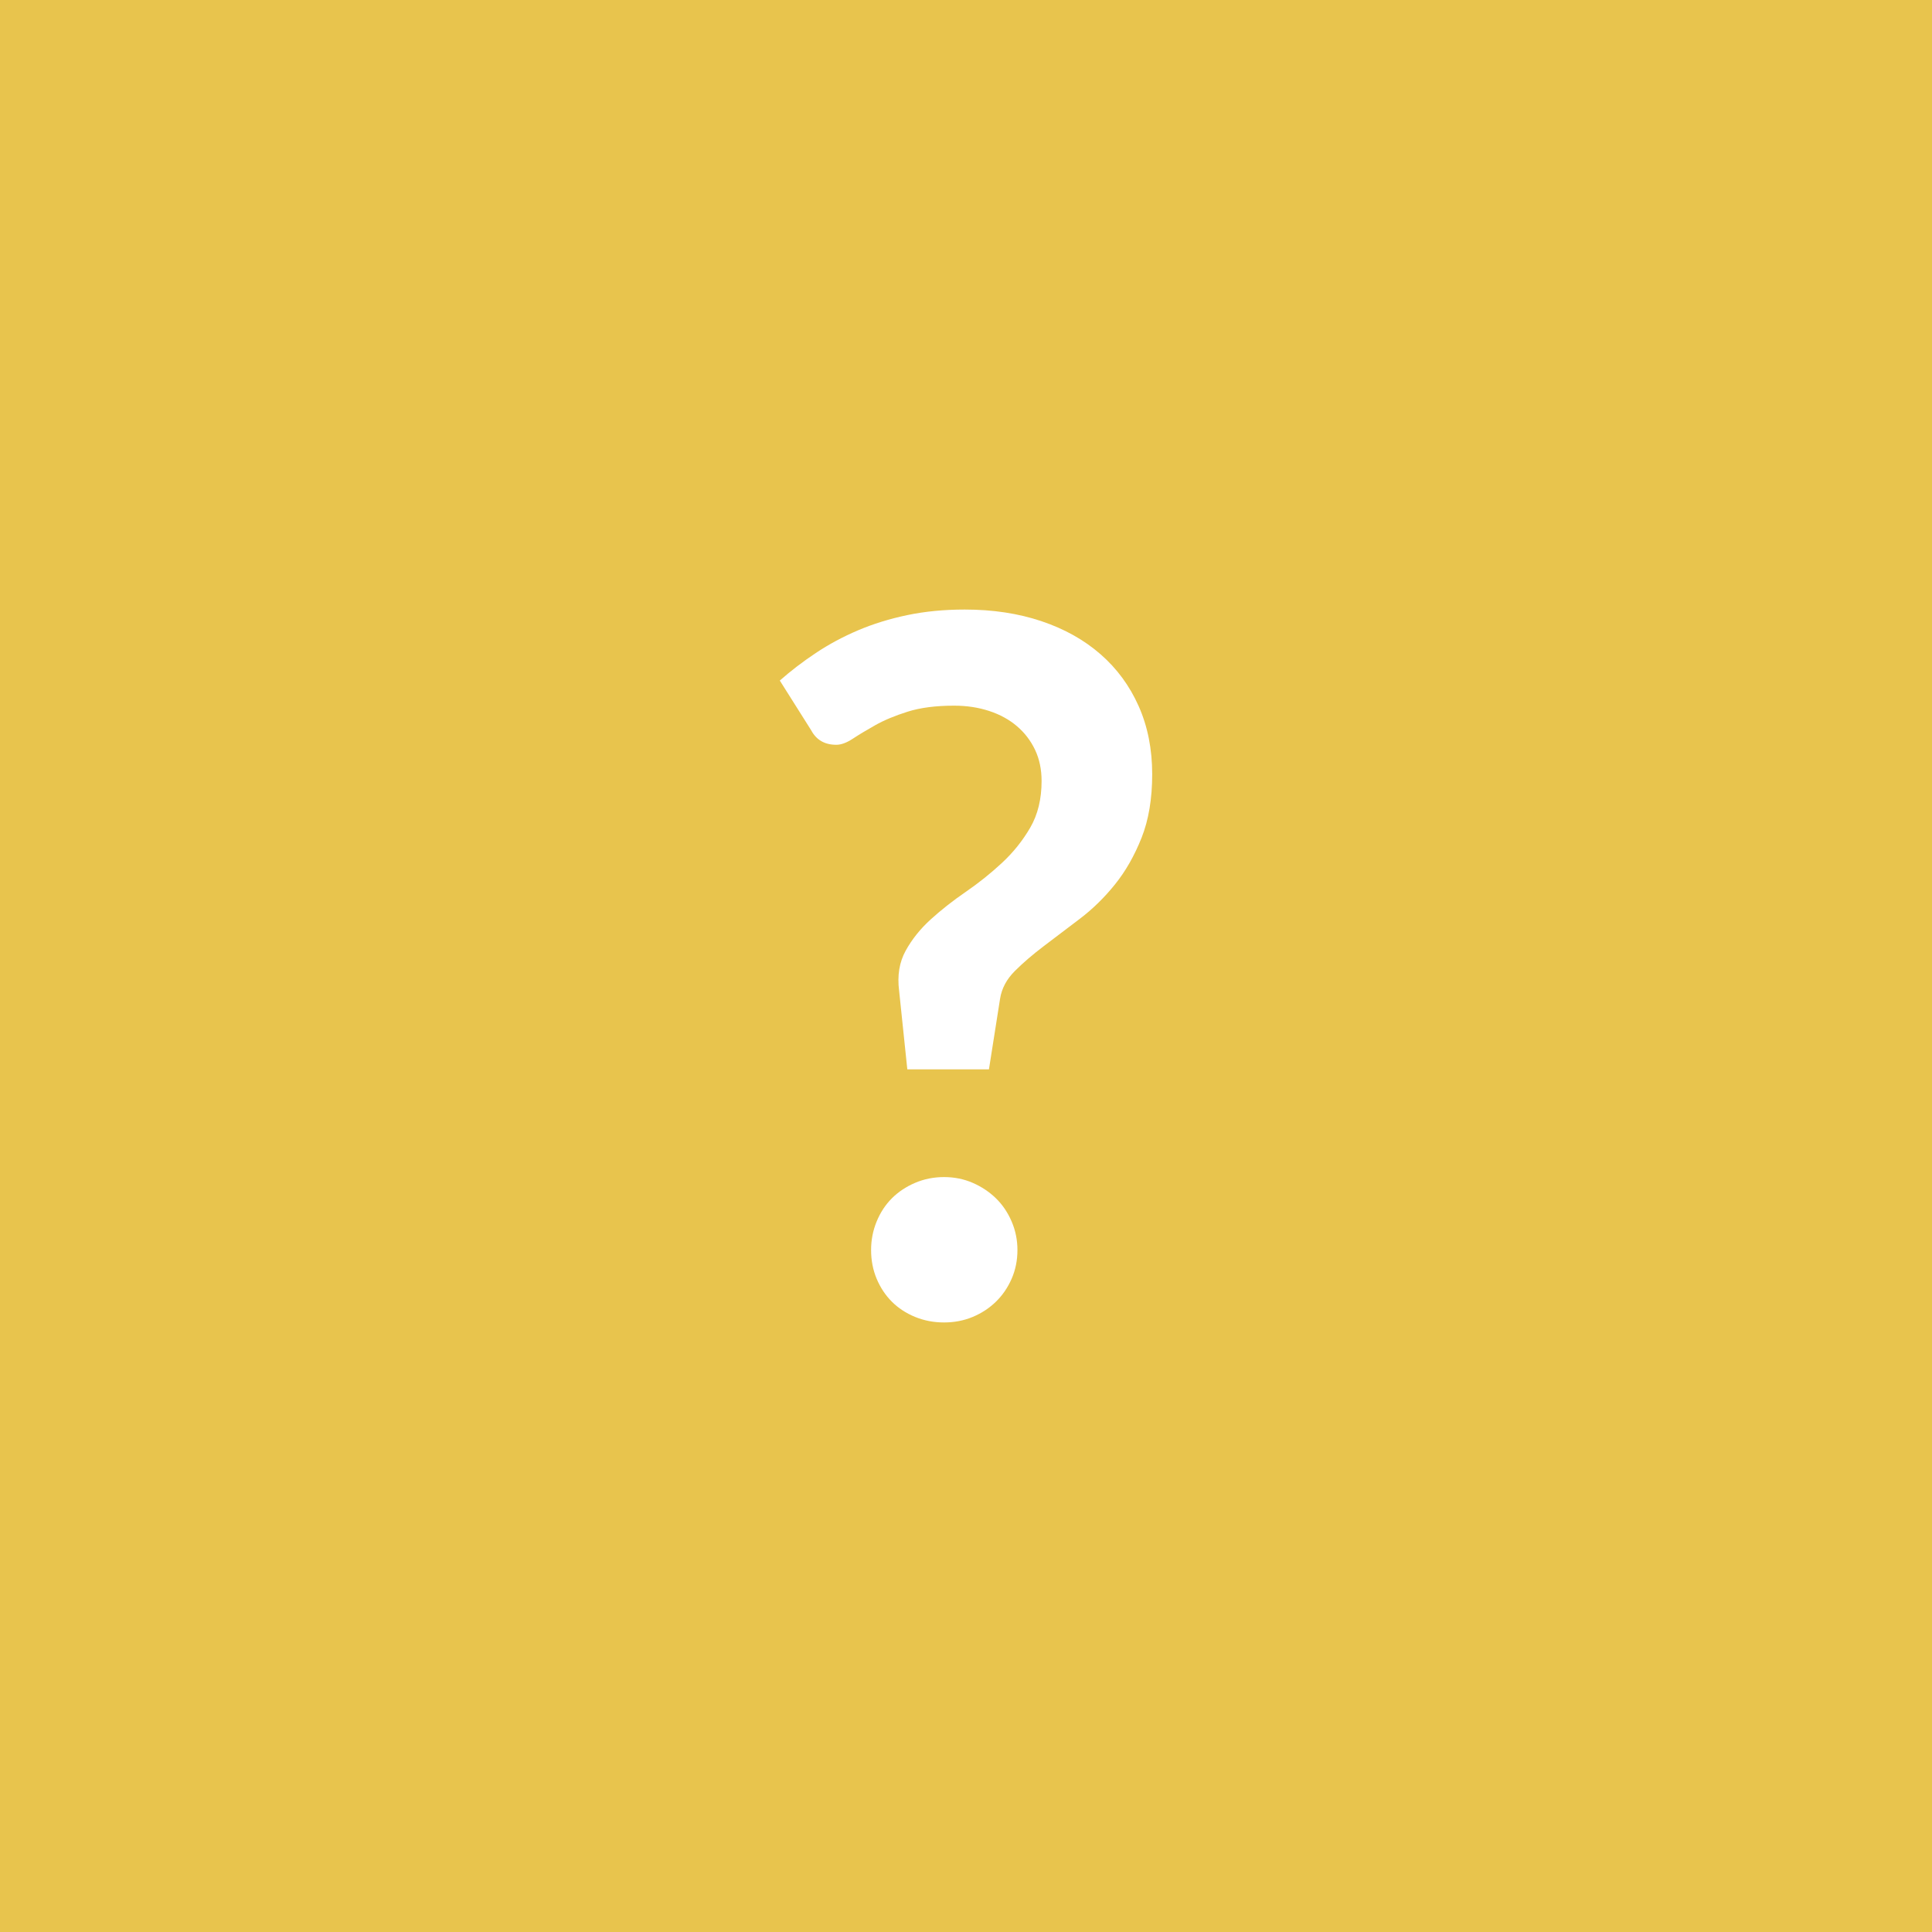 <svg xmlns="http://www.w3.org/2000/svg" width="320" height="320" viewBox="0 0 320 320"><rect width="100%" height="100%" fill="#e8c44d"/><path fill="#FFF" d="m134.36 120.96-5.2-8.24q2.72-2.4 5.96-4.56 3.24-2.16 7-3.76 3.76-1.6 8.16-2.52 4.4-.92 9.52-.92 6.96 0 12.68 1.92t9.8 5.48q4.08 3.56 6.32 8.6 2.24 5.04 2.24 11.28 0 6.08-1.76 10.52-1.76 4.44-4.4 7.72-2.64 3.28-5.8 5.68-3.16 2.4-5.96 4.52-2.8 2.12-4.84 4.16t-2.44 4.6l-1.84 11.68h-13.52l-1.36-13.04q-.48-3.76 1.08-6.6t4.16-5.2q2.6-2.36 5.8-4.56 3.2-2.2 6-4.8 2.8-2.6 4.68-5.84 1.88-3.24 1.88-7.72 0-2.88-1.08-5.16-1.08-2.28-3-3.92-1.92-1.64-4.6-2.52-2.68-.88-5.8-.88-4.56 0-7.72 1t-5.36 2.24q-2.2 1.24-3.72 2.24-1.52 1-2.72 1-2.88 0-4.16-2.4Zm9.92 86.08q0-2.48.92-4.72.92-2.24 2.52-3.84 1.6-1.6 3.84-2.56 2.24-.96 4.8-.96 2.56 0 4.76.96 2.2.96 3.84 2.56 1.64 1.6 2.6 3.84.96 2.24.96 4.72 0 2.56-.96 4.76-.96 2.2-2.6 3.8-1.64 1.6-3.84 2.52-2.2.92-4.76.92-2.56 0-4.8-.92-2.24-.92-3.84-2.52-1.6-1.6-2.52-3.8-.92-2.2-.92-4.76Z"/></svg>